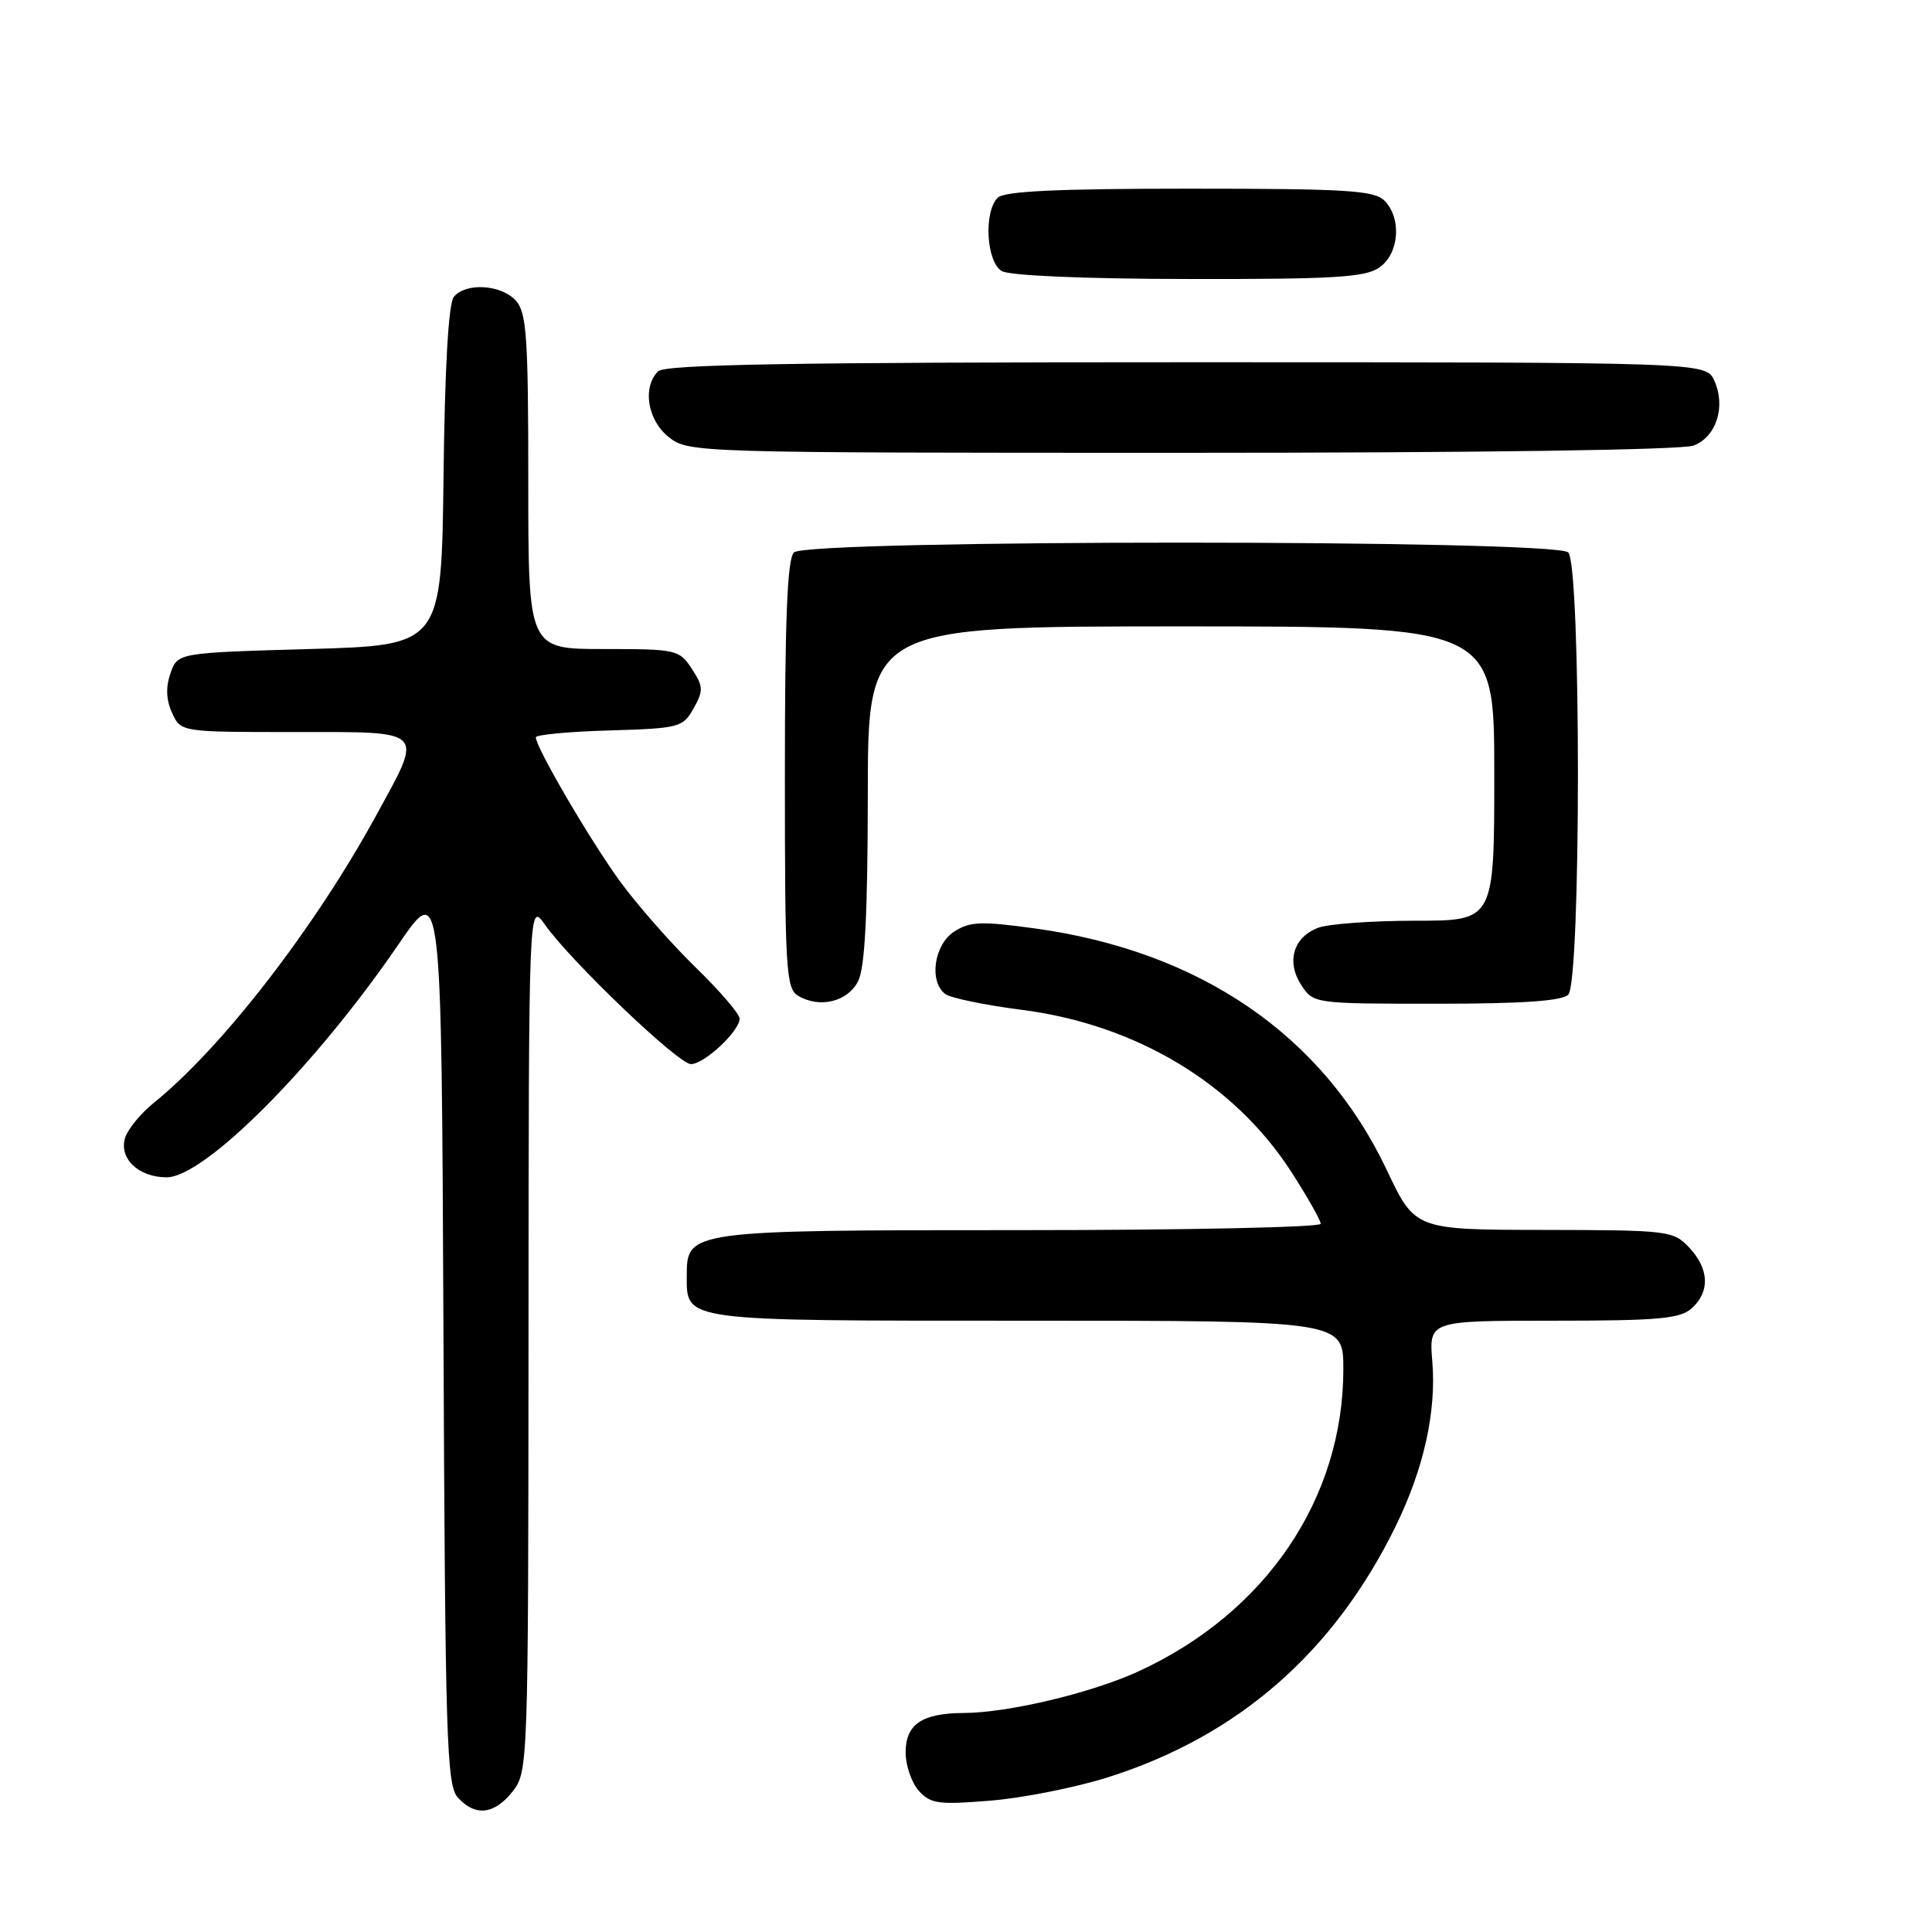 <?xml version="1.0" encoding="UTF-8" standalone="no"?>
<!DOCTYPE svg PUBLIC "-//W3C//DTD SVG 1.1//EN" "http://www.w3.org/Graphics/SVG/1.1/DTD/svg11.dtd" >
<svg xmlns="http://www.w3.org/2000/svg" xmlns:xlink="http://www.w3.org/1999/xlink" version="1.1" viewBox="0 0 256 256">
 <g >
 <path fill="currentColor"
d=" M 67.93 237.37 C 69.97 234.77 70.00 233.86 70.03 177.12 C 70.06 119.50 70.06 119.50 72.19 122.50 C 75.65 127.40 89.89 141.00 91.55 141.00 C 93.33 141.00 98.00 136.63 98.00 134.97 C 98.00 134.35 95.37 131.29 92.16 128.17 C 88.96 125.05 84.46 119.94 82.18 116.82 C 78.23 111.40 71.00 99.04 71.00 97.70 C 71.00 97.36 75.37 96.94 80.71 96.79 C 90.04 96.51 90.49 96.39 91.90 93.87 C 93.23 91.50 93.20 90.96 91.67 88.62 C 90.01 86.08 89.63 86.00 79.98 86.00 C 70.00 86.00 70.00 86.00 70.00 63.83 C 70.00 44.60 69.78 41.41 68.35 39.83 C 66.41 37.70 61.73 37.41 60.14 39.33 C 59.43 40.19 58.94 48.59 58.77 63.08 C 58.50 85.50 58.50 85.50 41.02 86.00 C 23.54 86.50 23.54 86.50 22.59 89.21 C 21.95 91.05 22.01 92.74 22.80 94.46 C 23.96 97.00 23.96 97.00 38.98 97.00 C 56.66 97.00 56.17 96.49 49.74 108.24 C 41.60 123.09 29.37 138.88 20.37 146.14 C 18.65 147.53 16.95 149.60 16.59 150.73 C 15.71 153.48 18.34 156.00 22.08 156.00 C 27.11 156.00 41.78 141.26 52.79 125.15 C 58.50 116.79 58.50 116.79 58.76 176.58 C 58.99 230.46 59.18 236.54 60.66 238.18 C 62.97 240.73 65.50 240.45 67.93 237.37 Z  M 146.78 235.51 C 164.02 230.06 176.72 218.99 184.93 202.24 C 188.65 194.64 190.34 187.07 189.79 180.43 C 189.34 175.00 189.34 175.00 205.84 175.00 C 219.79 175.00 222.63 174.74 224.17 173.35 C 226.61 171.14 226.48 168.14 223.83 165.31 C 221.72 163.07 221.11 163.00 204.58 162.97 C 187.50 162.95 187.50 162.95 183.76 155.04 C 175.30 137.18 159.03 126.02 137.05 123.01 C 129.96 122.04 128.50 122.10 126.41 123.46 C 123.76 125.20 123.07 130.05 125.25 131.71 C 125.94 132.24 130.50 133.18 135.40 133.81 C 150.53 135.75 163.53 143.56 171.08 155.24 C 173.23 158.58 175.00 161.69 175.00 162.16 C 175.00 162.62 157.10 163.00 135.22 163.00 C 91.34 163.00 91.00 163.05 91.00 168.99 C 91.00 175.13 90.01 175.00 136.07 175.00 C 178.00 175.00 178.00 175.00 178.00 181.41 C 178.00 198.59 167.71 213.75 150.80 221.49 C 144.57 224.34 133.57 226.96 127.68 226.98 C 122.16 227.01 120.00 228.48 120.00 232.21 C 120.00 233.93 120.79 236.22 121.75 237.29 C 123.31 239.02 124.36 239.16 131.28 238.59 C 135.56 238.24 142.53 236.85 146.78 235.51 Z  M 113.71 130.00 C 114.61 128.22 114.97 121.11 114.99 105.25 C 115.00 83.00 115.00 83.00 156.50 83.00 C 198.00 83.00 198.00 83.00 198.00 102.50 C 198.00 122.00 198.00 122.00 187.57 122.00 C 181.83 122.00 176.01 122.42 174.65 122.94 C 171.36 124.19 170.41 127.45 172.44 130.55 C 174.04 132.98 174.15 133.00 190.32 133.00 C 201.65 133.00 206.96 132.64 207.80 131.80 C 209.51 130.09 209.51 74.91 207.80 73.20 C 206.07 71.47 106.93 71.47 105.20 73.20 C 104.32 74.08 104.00 82.01 104.00 102.65 C 104.00 128.49 104.15 130.99 105.75 131.94 C 108.61 133.65 112.33 132.74 113.71 130.00 Z  M 224.41 59.04 C 227.43 57.89 228.71 53.86 227.15 50.43 C 226.04 48.00 226.04 48.00 157.22 48.00 C 105.03 48.00 88.11 48.29 87.20 49.20 C 85.08 51.32 85.80 55.70 88.63 57.93 C 91.24 59.98 92.02 60.00 156.57 60.00 C 196.09 60.00 222.87 59.62 224.41 59.04 Z  M 182.78 35.44 C 185.42 33.59 185.76 28.90 183.43 26.57 C 182.09 25.23 178.32 25.00 157.63 25.00 C 140.12 25.00 133.07 25.33 132.20 26.20 C 130.32 28.08 130.69 34.72 132.75 35.92 C 133.80 36.53 143.75 36.95 157.53 36.97 C 176.79 37.00 180.92 36.75 182.78 35.44 Z "/>
</g>
</svg>